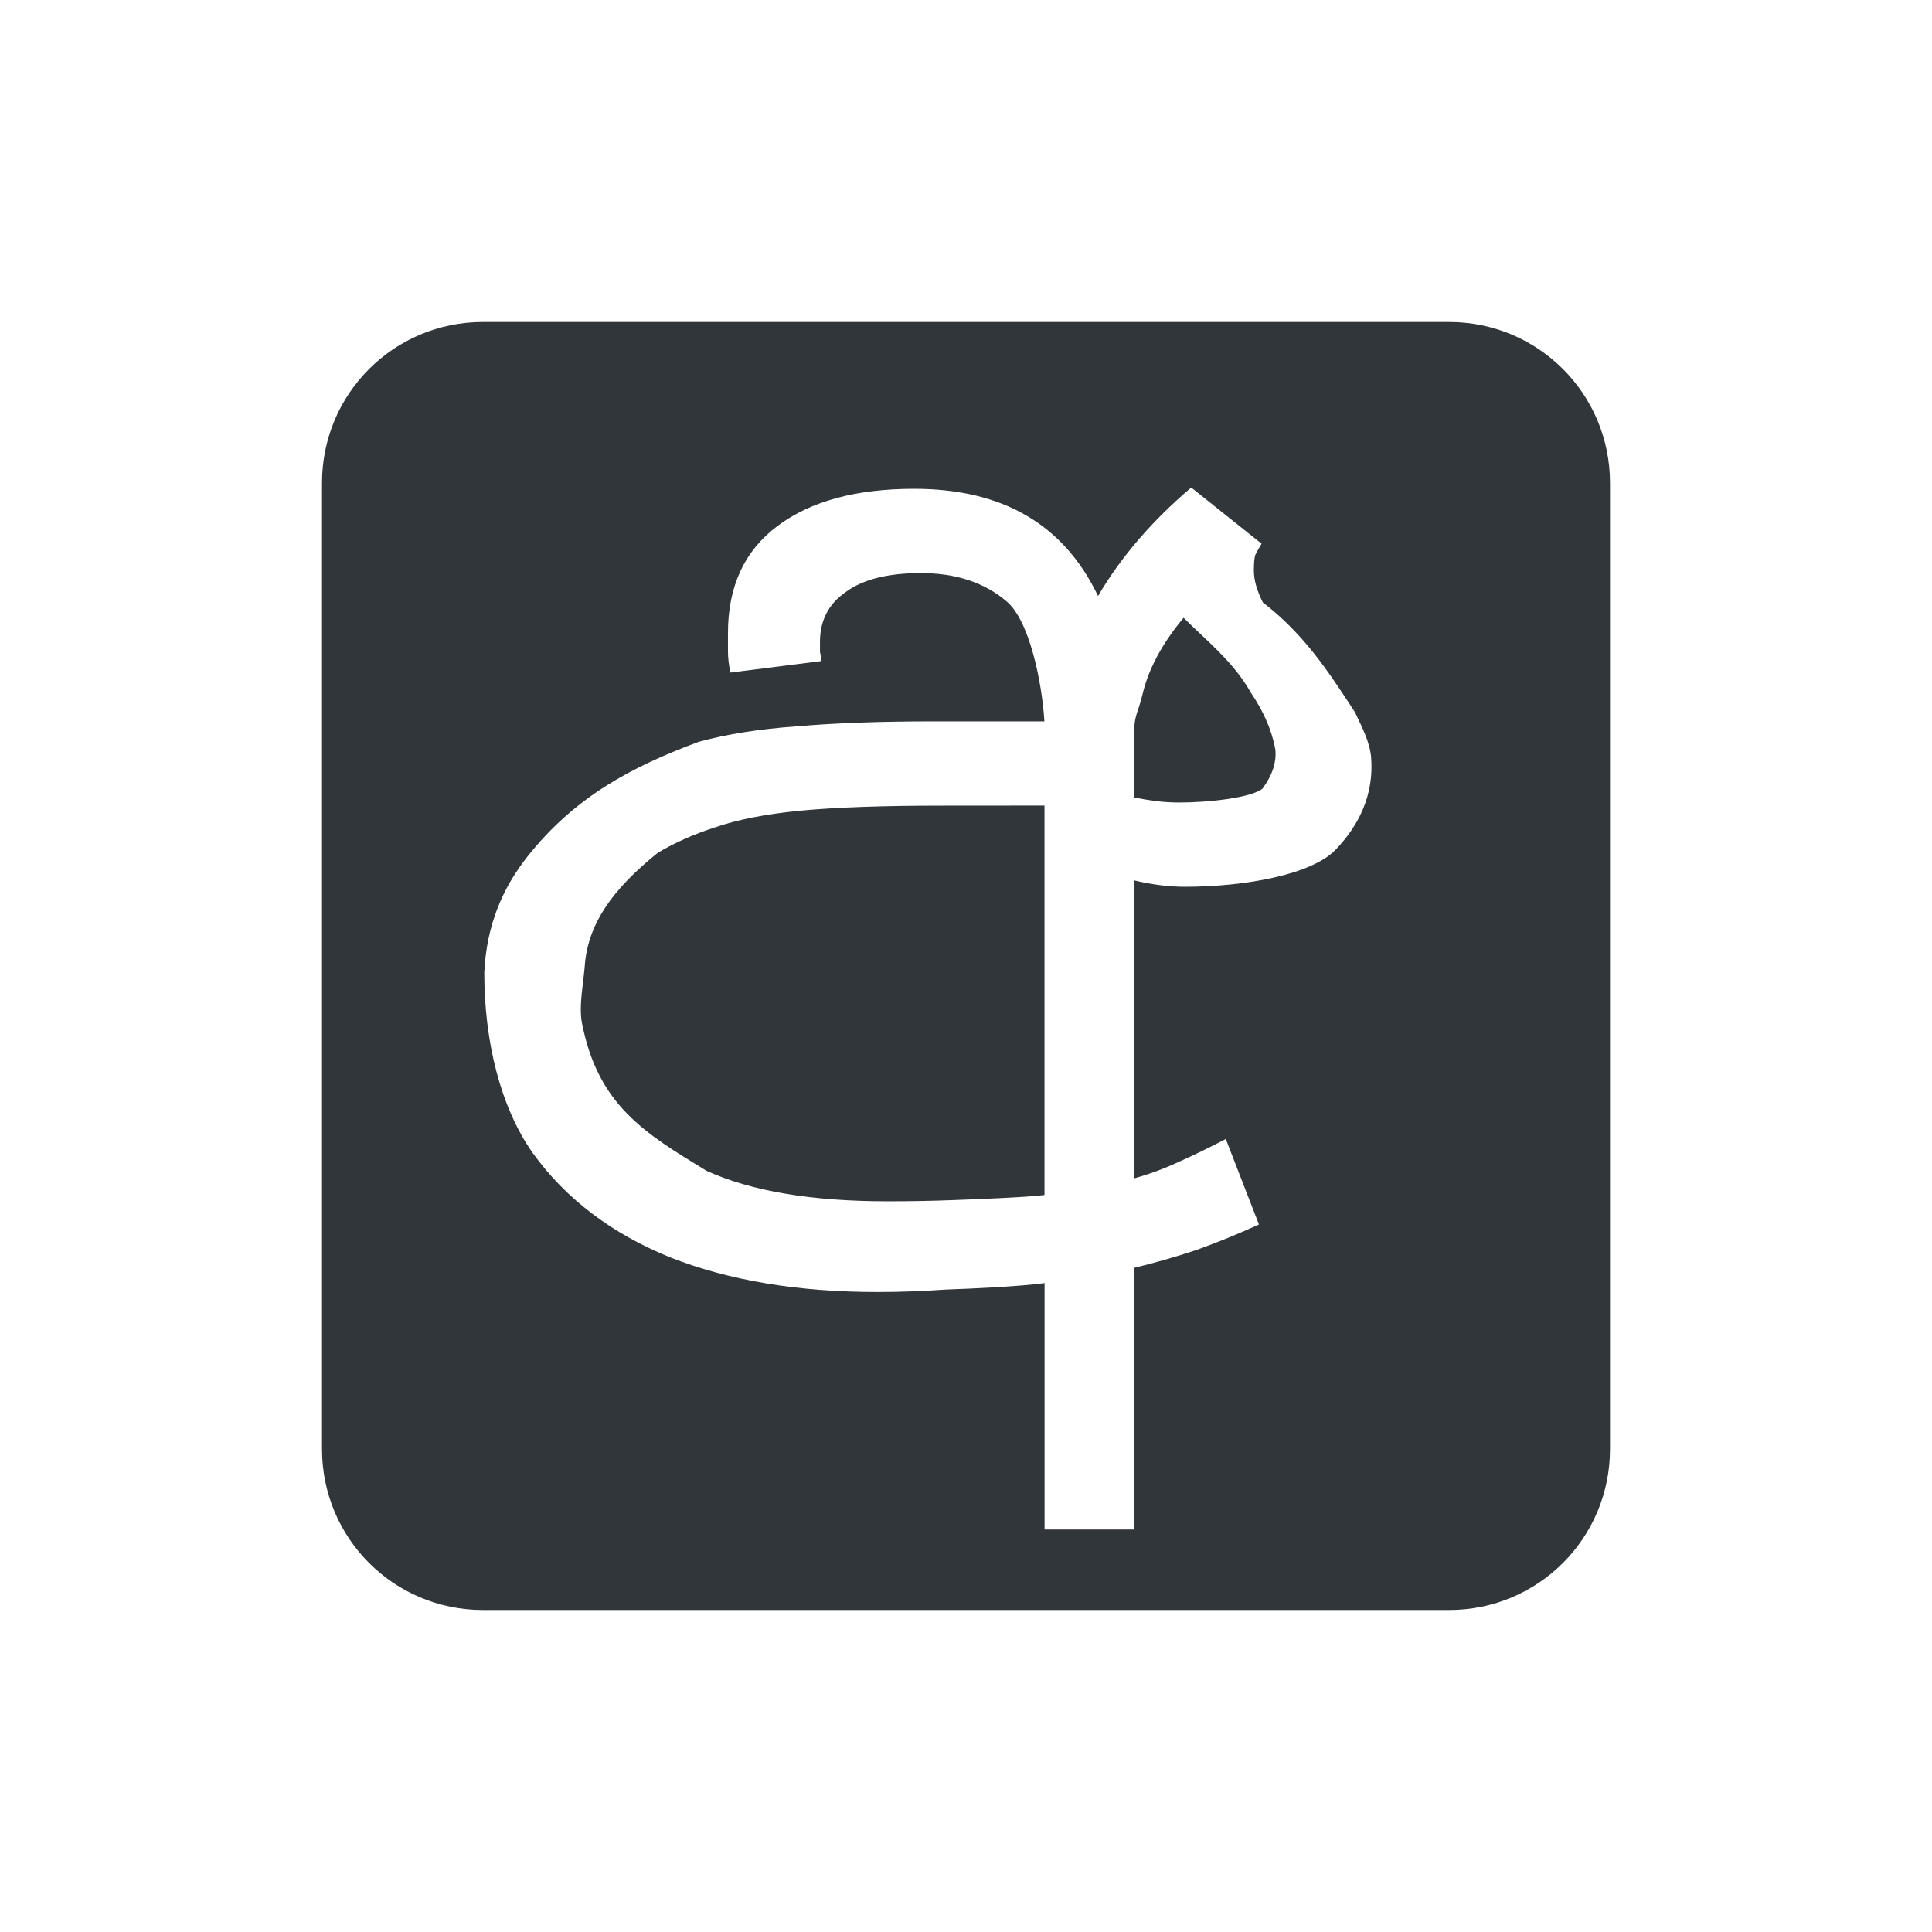 <svg xmlns="http://www.w3.org/2000/svg" width="24" height="24" version="1.1">
 <defs>
  <style id="current-color-scheme" type="text/css">
   .ColorScheme-Text { color:#31363b; } .ColorScheme-Highlight { color:#3daee9; }
  </style>
 </defs>
 <path style="fill:currentColor" class="ColorScheme-Text" d="M 6,4 C 4.892,4 4,4.892 4,6 v 12 c 0,1.108 0.892,2 2,2 h 12 c 1.108,0 2,-0.892 2,-2 V 6 C 20,4.892 19.108,4 18,4 Z m 8.799,2.057 0.873,0.697 c -0.032,0.053 -0.059,0.1 -0.08,0.143 -0.011,0.042 -0.016,0.107 -0.016,0.191 0,0.116 0.037,0.247 0.111,0.395 0.512,0.393 0.817,0.861 1.145,1.365 0.087,0.186 0.186,0.37 0.201,0.566 0.035,0.453 -0.147,0.836 -0.443,1.143 -0.296,0.307 -1.121,0.459 -1.871,0.459 -0.201,0 -0.411,-0.027 -0.633,-0.08 v 3.703 c 0.19,-0.053 0.375,-0.121 0.555,-0.205 0.19,-0.085 0.385,-0.179 0.586,-0.285 l 0.412,1.062 c -0.254,0.116 -0.511,0.221 -0.775,0.316 -0.254,0.085 -0.513,0.159 -0.777,0.223 V 19 h -1.111 v -3.061 c -0.307,0.042 -0.912,0.07 -1.219,0.08 -0.296,0.021 -0.583,0.031 -0.857,0.031 -0.983,0 -1.839,-0.142 -2.568,-0.428 C 7.601,15.327 7.029,14.893 6.617,14.322 6.216,13.751 6.016,12.938 6.016,12.082 6.044,11.486 6.246,11.033 6.543,10.652 7.145,9.888 7.862,9.52 8.68,9.215 9.029,9.12 9.435,9.055 9.9,9.023 10.376,8.981 10.947,8.961 11.613,8.961 h 1.361 C 12.943,8.464 12.785,7.699 12.5,7.467 12.225,7.234 11.871,7.119 11.438,7.119 c -0.412,0 -0.724,0.08 -0.936,0.238 -0.211,0.148 -0.316,0.353 -0.316,0.617 v 0.127 c 0.011,0.042 0.016,0.08 0.016,0.111 L 9.074,8.355 C 9.053,8.26 9.043,8.171 9.043,8.086 V 7.863 c 0,-0.581 0.207,-1.025 0.619,-1.332 0.412,-0.307 0.977,-0.459 1.695,-0.459 1.099,0 1.86,0.444 2.283,1.332 0.285,-0.486 0.672,-0.935 1.158,-1.348 z m -0.096,1.617 C 14.439,7.991 14.271,8.303 14.197,8.609 14.123,8.916 14.086,8.85 14.086,9.209 V 9.906 c 0.106,0.021 0.201,0.036 0.285,0.047 0.095,0.011 0.19,0.016 0.285,0.016 0.349,0 0.892,-0.058 1.029,-0.174 C 15.818,9.61 15.855,9.458 15.844,9.318 15.794,9.043 15.682,8.818 15.539,8.605 15.321,8.217 14.976,7.948 14.703,7.674 Z m -2.979,2.334 c -0.74,-1.98e-4 -1.333,0.02 -1.777,0.062 -0.433,0.042 -0.788,0.112 -1.062,0.207 -0.264,0.085 -0.501,0.19 -0.713,0.316 -0.587,0.472 -0.847,0.886 -0.902,1.338 -0.022,0.303 -0.084,0.563 -0.039,0.787 0.201,1.013 0.779,1.359 1.545,1.826 0.56,0.254 1.309,0.379 2.25,0.379 0.285,0 0.567,-0.005 0.842,-0.016 0.275,-0.011 0.843,-0.031 1.107,-0.062 v -4.838 z"/>
</svg>
